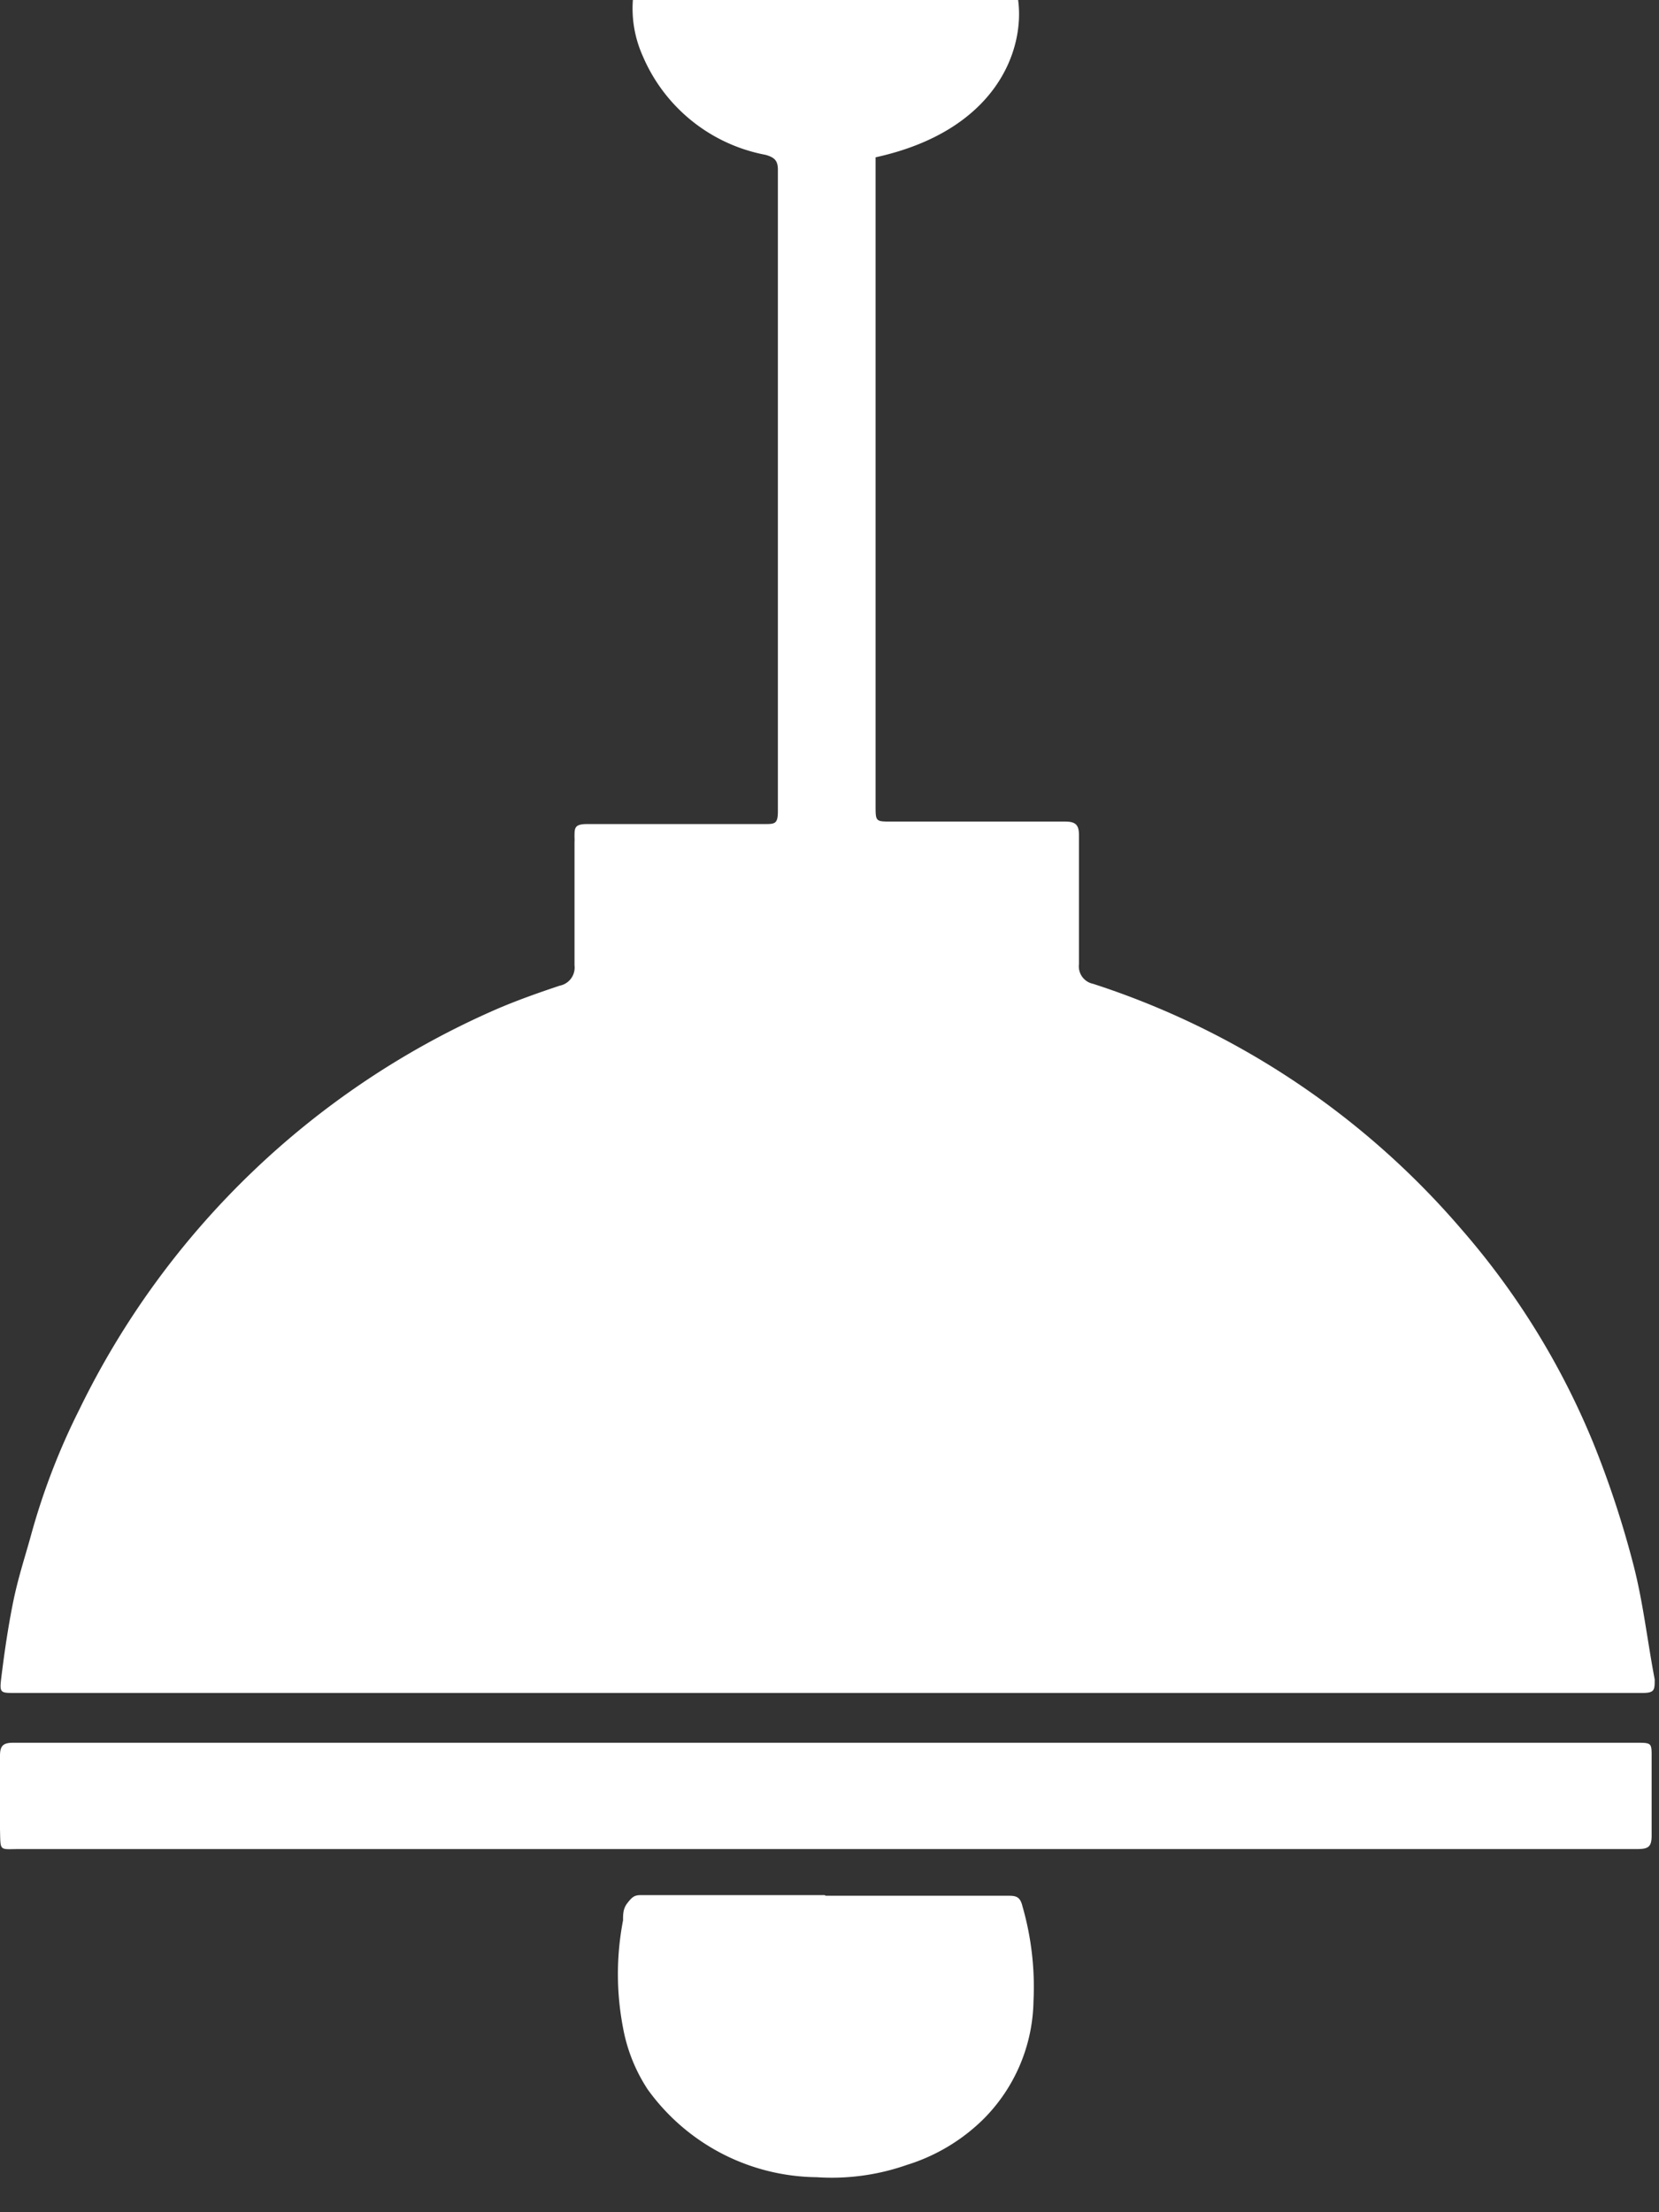 <?xml version="1.0" ?>
<svg xmlns="http://www.w3.org/2000/svg" width="27" height="36" viewBox="0 0 27 36">
  <rect x="0" y="0" width="27" height="36" fill="#333333" stroke="none"/>
  <path d="M10.3 0h6.27c0.11 0.82 -0.36 2.13-2.32 2.56V13.11c0 0.26 0 0.26 0.26 0.26h2.83c0.17 0 0.22 0.06 0.22 0.22 v2.1a0.29 0.29 0 0 0 0.23 0.32 13.29 13.29 0 0 1 6 4 12.5 12.5 0 0 1 2.16 3.52 16 16 0 0 1 0.63 1.92c0.16 0.61 0.23 1.25 0.35 1.88 0 0.17 0 0.22-0.2 0.22 H0.24c-0.23 0-0.25 0-0.22-0.24 0.05 -0.41 0.11 -0.82 0.19 -1.22S0.4 25.36 0.5 25a11.07 11.07 0 0 1 0.79-2.06 13.58 13.58 0 0 1 6.82-6.53c0.33-0.14 0.67 -0.26 1-0.37a0.3 0.3 0 0 0 0.24-0.33v-2a0.83 0.83 0 0 0 0-0.09c0-0.15 0-0.21 0.21 -0.21h2.88c0.17 0 0.22 0 0.22-0.21V2.76c0-0.15-0.06-0.2-0.2-0.24a2.72 2.72 0 0 1-2-1.61A1.89 1.89 0 0 1 10.3 0zM13.45 28.36h13.17c0.27 0 0.26 0 0.26 0.26 v1.25c0 0.18-0.05 0.22 -0.23 0.22 H0.33c-0.35 0-0.32 0.05 -0.33-0.32-0.01-0.37 0-0.8 0-1.2 0-0.17 0.06 -0.21 0.22 -0.21h13.23zM13.44 30.85h2.95c0.13 0 0.21 0 0.25 0.17 0.144 0.5 0.205 1.02 0.18 1.54a2.78 2.78 0 0 1-0.82 1.93 3.06 3.06 0 0 1-1.24 0.74 3.69 3.69 0 0 1-1.47 0.2 A3.43 3.43 0 0 1 10.54 34a2.71 2.71 0 0 1-0.4-1 4.62 4.62 0 0 1 0-1.75c0-0.1 0-0.19 0.07 -0.28 0.07 -0.09 0.11 -0.13 0.21 -0.13h3l0.02 0.01 z" fill="#FFF"/>
</svg>

